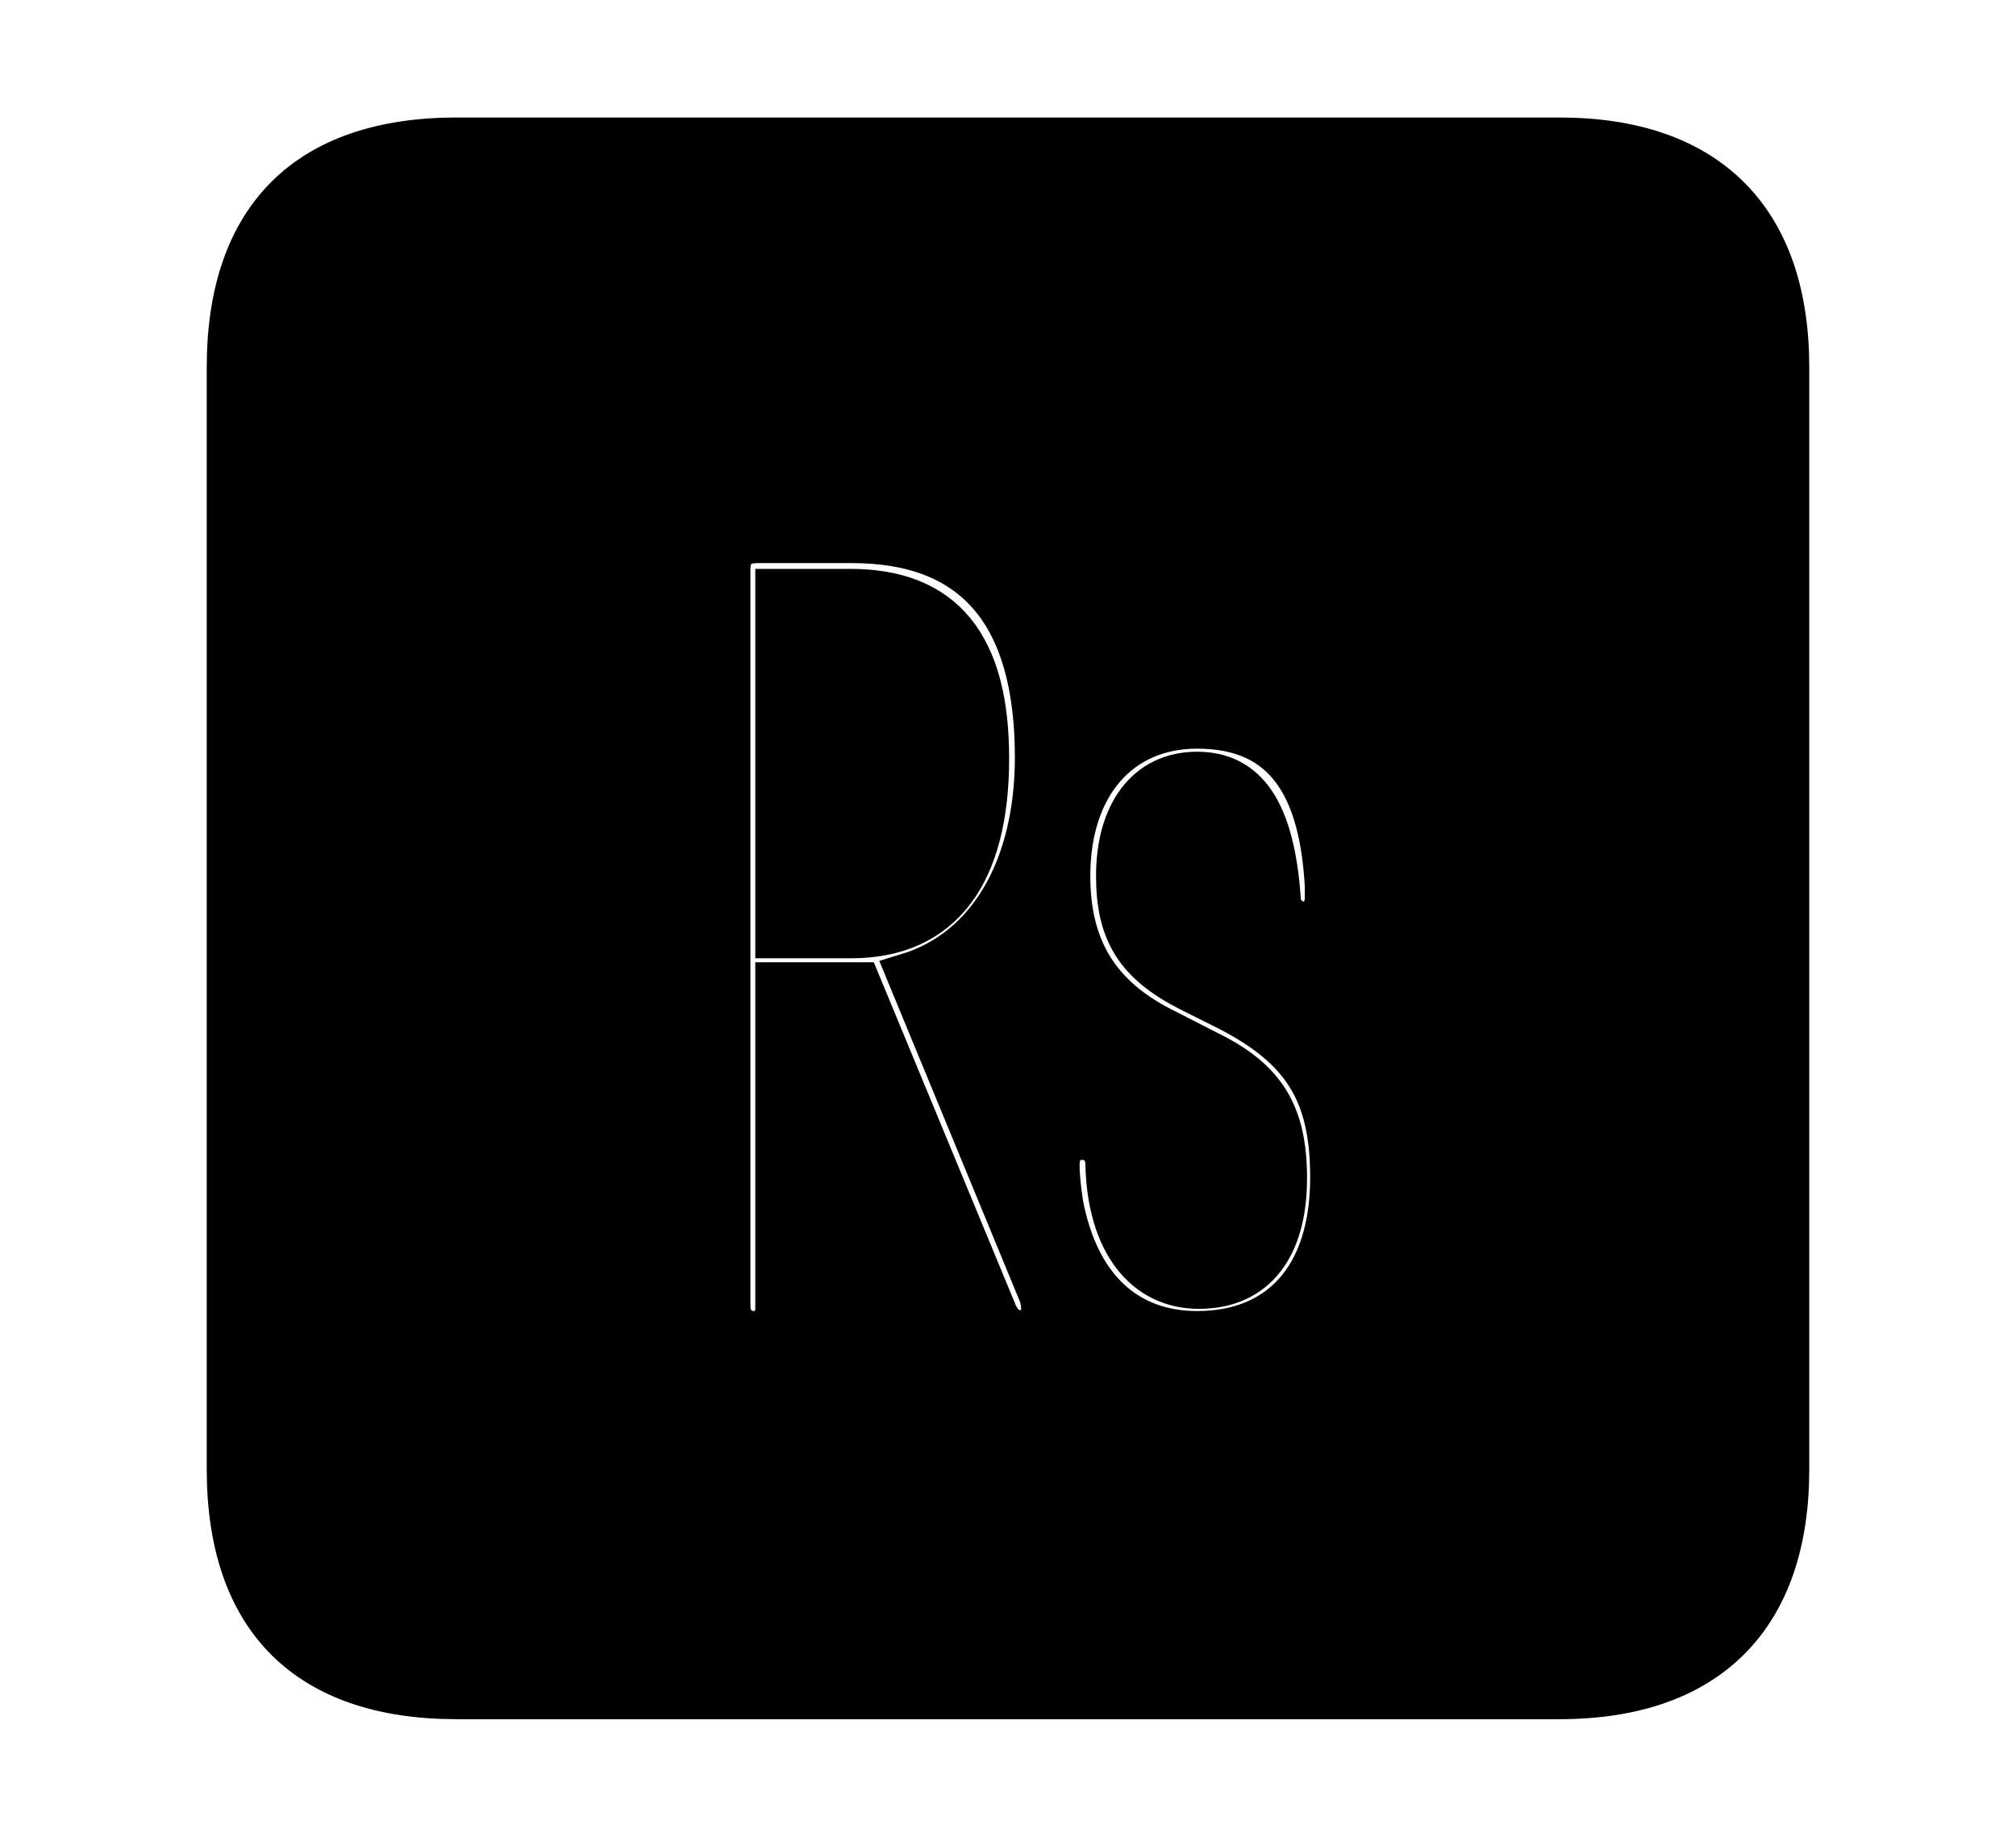 <svg width='48.555px' height='44.236px' direction='ltr' xmlns='http://www.w3.org/2000/svg' version='1.1'>
<g fill-rule='nonzero' transform='scale(1,-1) translate(0,-44.236)'>
<path fill='black' stroke='black' fill-opacity='1.0' stroke-width='1.0' d='
    M 11.0,3.33
    L 37.555,3.33
    C 41.143,3.33 43.076,5.285 43.076,8.852
    L 43.076,35.385
    C 43.076,38.951 41.143,40.906 37.555,40.906
    L 11.0,40.906
    C 7.391,40.906 5.479,38.994 5.479,35.385
    L 5.479,8.852
    C 5.479,5.242 7.391,3.33 11.0,3.33
    Z
    M 18.154,12.16
    C 17.832,12.16 17.574,12.396 17.574,12.783
    L 17.574,30.508
    C 17.574,30.959 17.789,31.174 18.262,31.174
    L 20.518,31.174
    C 23.461,31.174 24.943,29.455 24.943,25.996
    C 24.943,23.375 23.826,21.377 21.85,20.775
    L 25.051,13.02
    C 25.072,12.912 25.094,12.848 25.094,12.719
    C 25.094,12.418 24.943,12.182 24.6,12.182
    C 24.32,12.182 24.17,12.289 24.02,12.568
    L 20.711,20.561
    L 18.691,20.561
    L 18.691,12.719
    C 18.691,12.375 18.434,12.16 18.154,12.16
    Z
    M 18.691,21.656
    L 20.496,21.656
    C 22.709,21.656 23.805,23.203 23.805,25.975
    C 23.805,28.703 22.73,30.035 20.475,30.035
    L 18.691,30.035
    Z
    M 28.832,12.16
    C 27.178,12.16 25.975,13.191 25.588,15.254
    C 25.545,15.555 25.502,15.877 25.502,16.178
    C 25.502,16.564 25.717,16.801 26.061,16.801
    C 26.361,16.801 26.641,16.586 26.641,16.199
    C 26.684,14.309 27.564,13.213 28.875,13.213
    C 30.25,13.213 30.98,14.201 30.98,15.855
    C 30.98,17.424 30.465,18.24 29.111,18.906
    L 28.102,19.422
    C 26.469,20.217 25.76,21.398 25.76,23.139
    C 25.76,25.33 26.984,26.705 28.832,26.705
    C 31.023,26.705 31.797,25.18 31.926,22.902
    C 31.926,22.816 31.926,22.688 31.926,22.602
    C 31.926,22.258 31.689,22.021 31.389,22.021
    C 31.131,22.021 30.83,22.258 30.83,22.58
    C 30.68,24.729 30.014,25.631 28.832,25.631
    C 27.607,25.631 26.898,24.643 26.898,23.139
    C 26.898,21.764 27.371,21.033 28.617,20.389
    L 29.562,19.916
    C 31.41,18.971 32.055,17.875 32.055,15.877
    C 32.055,13.492 30.83,12.16 28.832,12.16
    Z
' />
</g>
</svg>
